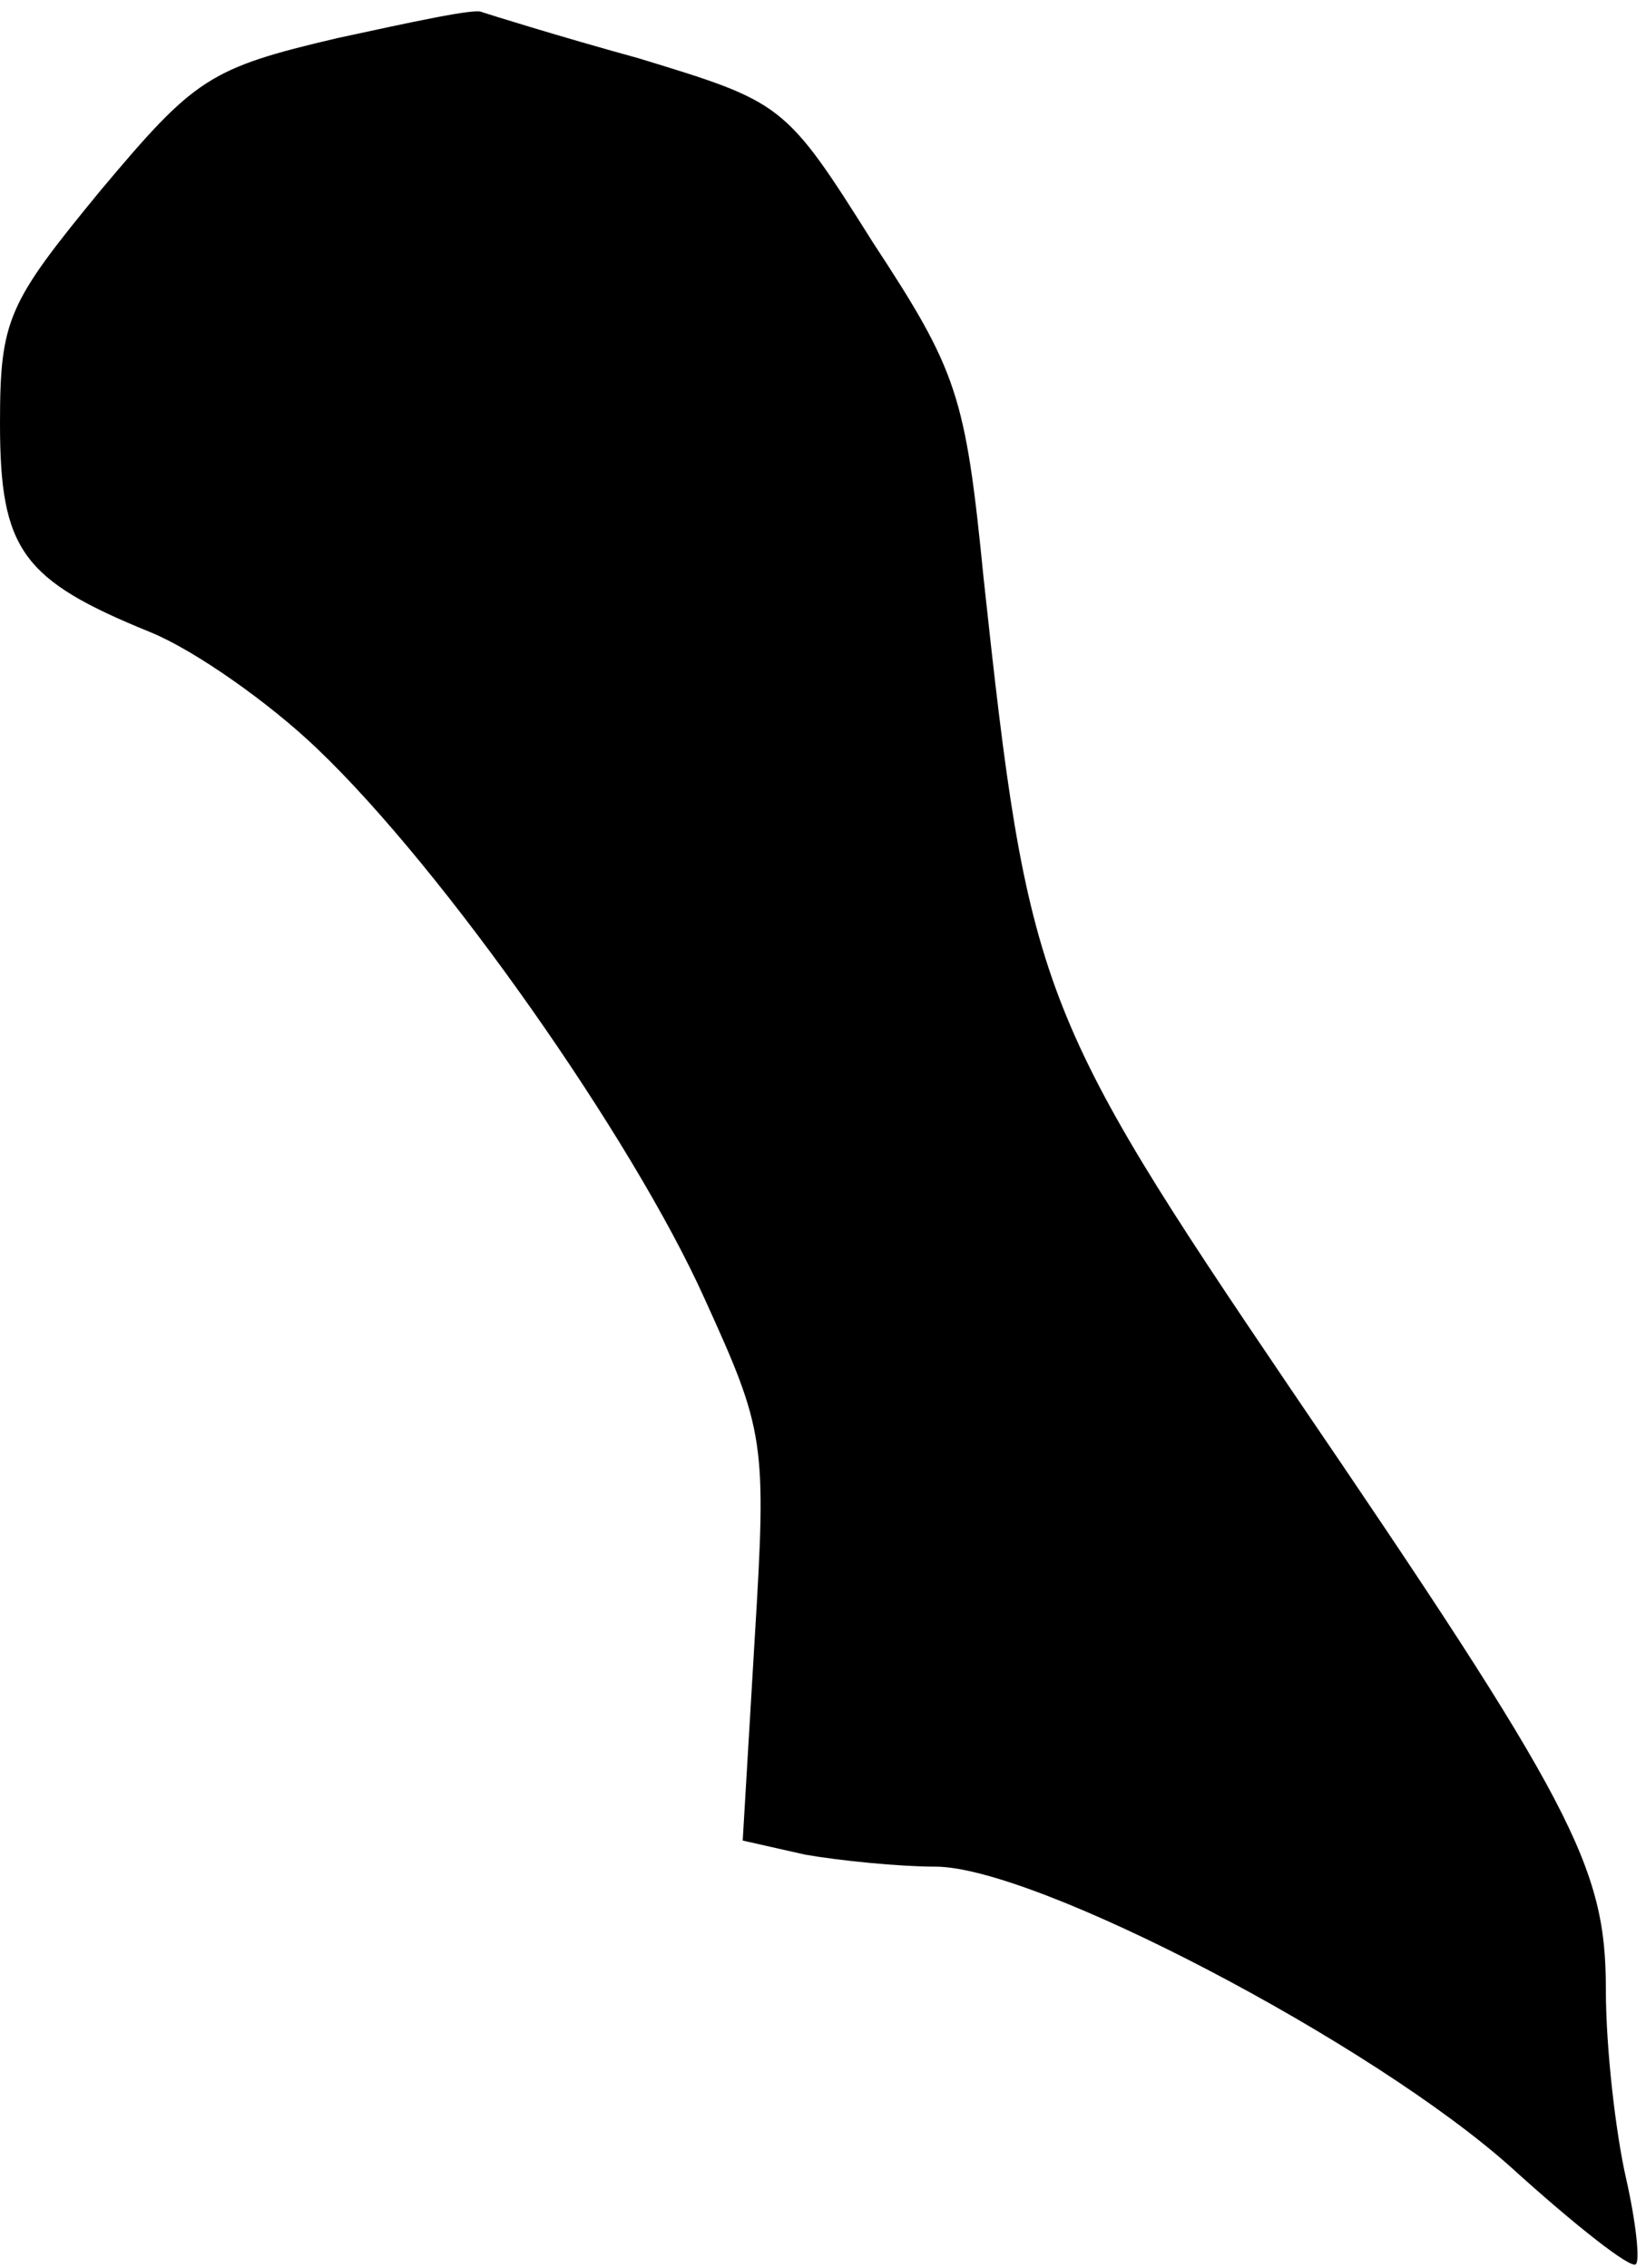 <?xml version="1.0" standalone="no"?>
<!DOCTYPE svg PUBLIC "-//W3C//DTD SVG 20010904//EN"
 "http://www.w3.org/TR/2001/REC-SVG-20010904/DTD/svg10.dtd">
<svg version="1.0" xmlns="http://www.w3.org/2000/svg"
 width="82pt" height="113pt" viewBox="0 0 82 113"
 preserveAspectRatio="xMidYMid meet">
<g transform="translate(0,113) scale(0.1,-0.1)"
fill="#000000" stroke="none">
<path fill="#000000" stroke="none" d="M168 1111 c-64 -15 -71 -20 -118 -76
-46 -56 -50 -64 -50 -116 0 -63 11 -78 75 -104 22 -9 59 -35 83 -58 63 -60
157 -194 193 -274 30 -66 31 -71 25 -169 l-6 -101 31 -7 c17 -3 47 -6 65 -6
50 0 218 -88 287 -150 32 -29 60 -51 62 -48 2 2 0 21 -5 43 -5 22 -10 64 -10
94 0 61 -16 92 -157 299 -126 186 -131 200 -153 404 -9 91 -13 103 -55 167
-44 70 -45 70 -117 92 -40 11 -75 22 -78 23 -3 2 -35 -5 -72 -13z"/>
</g>
</svg>
